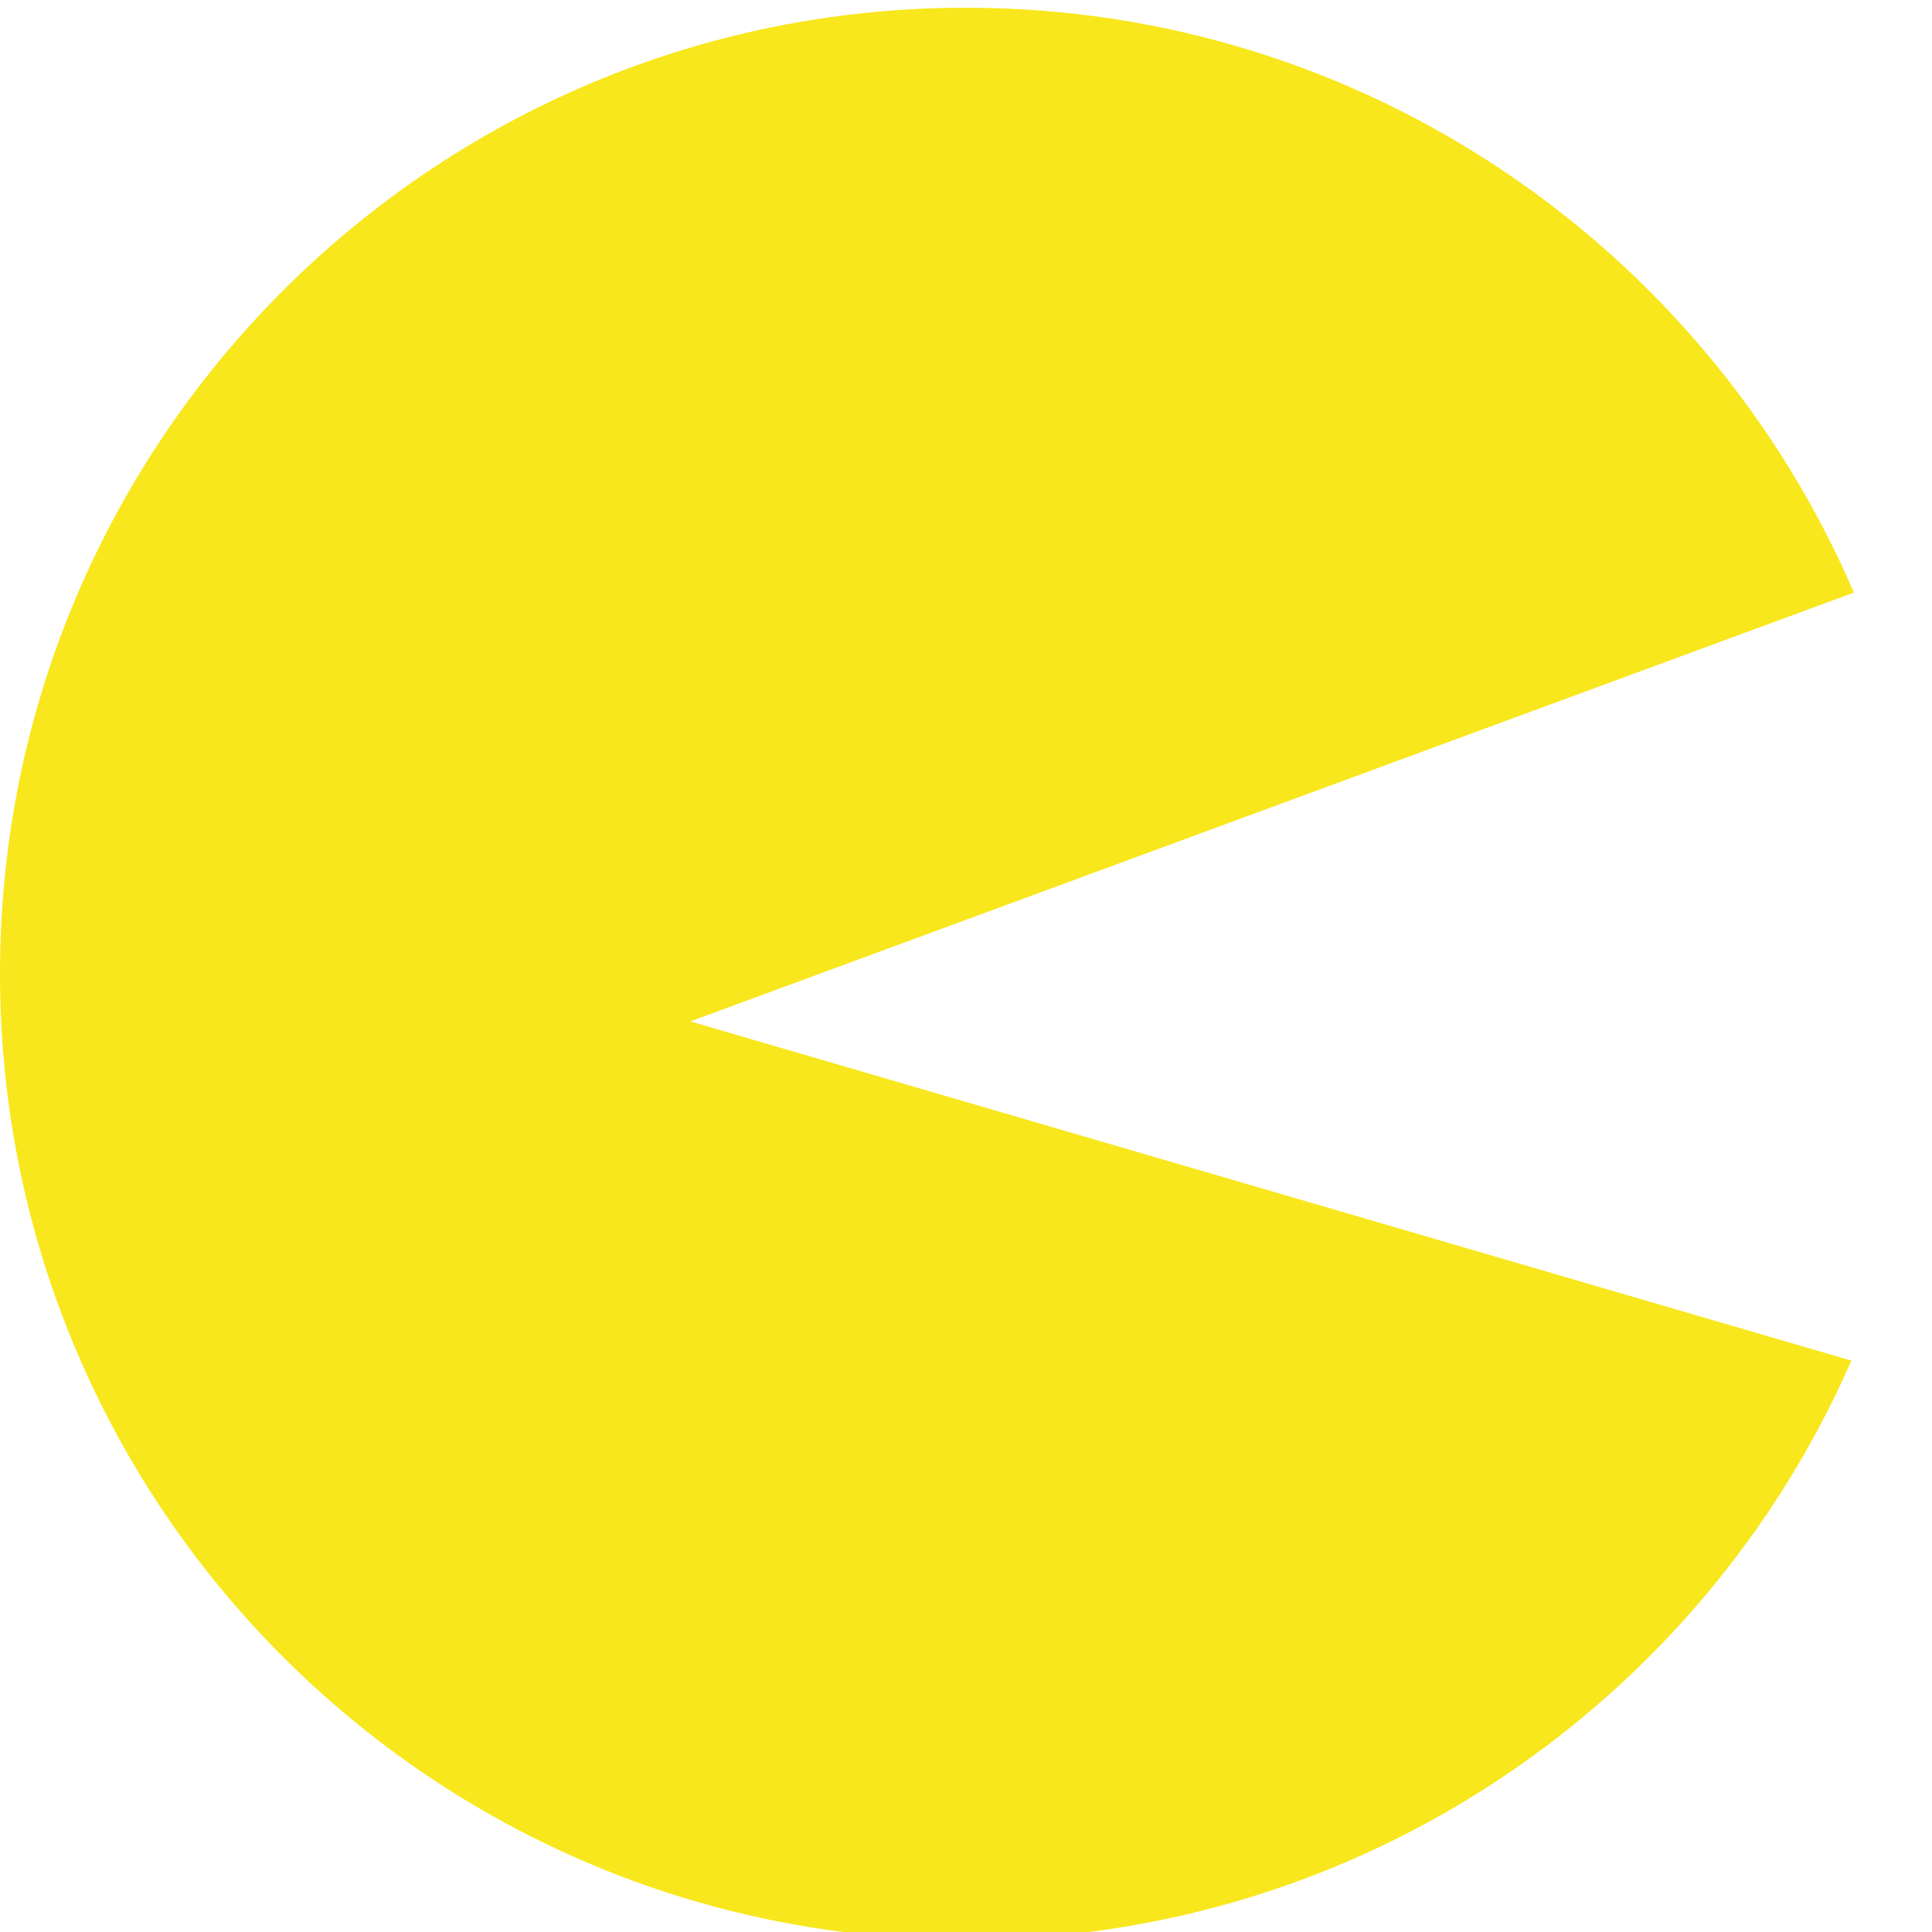 <?xml version="1.0" encoding="UTF-8"?>
<svg width="250px" height="250px" viewBox="0 0 250 250" version="1.1" xmlns="http://www.w3.org/2000/svg" xmlns:xlink="http://www.w3.org/1999/xlink">
    <!-- Generator: Sketch 49.1 (51147) - http://www.bohemiancoding.com/sketch -->
    <title>pacman-open copy</title>
    <desc>Created with Sketch.</desc>
    <defs></defs>
    <g id="pacman-open-copy" stroke="none" stroke-width="1" fill="none" fill-rule="evenodd">
        <path d="M239.893,76.679 L89.331,132.169 L239.57,176.066 C220.266,220.178 176.232,251 125,251 C55.964,251 0,195.036 0,126 C0,56.964 55.964,1 125,1 C176.52,1 220.761,32.169 239.893,76.679 Z" id="Combined-Shape" fill="#F8E71C"></path>
    </g>
</svg>